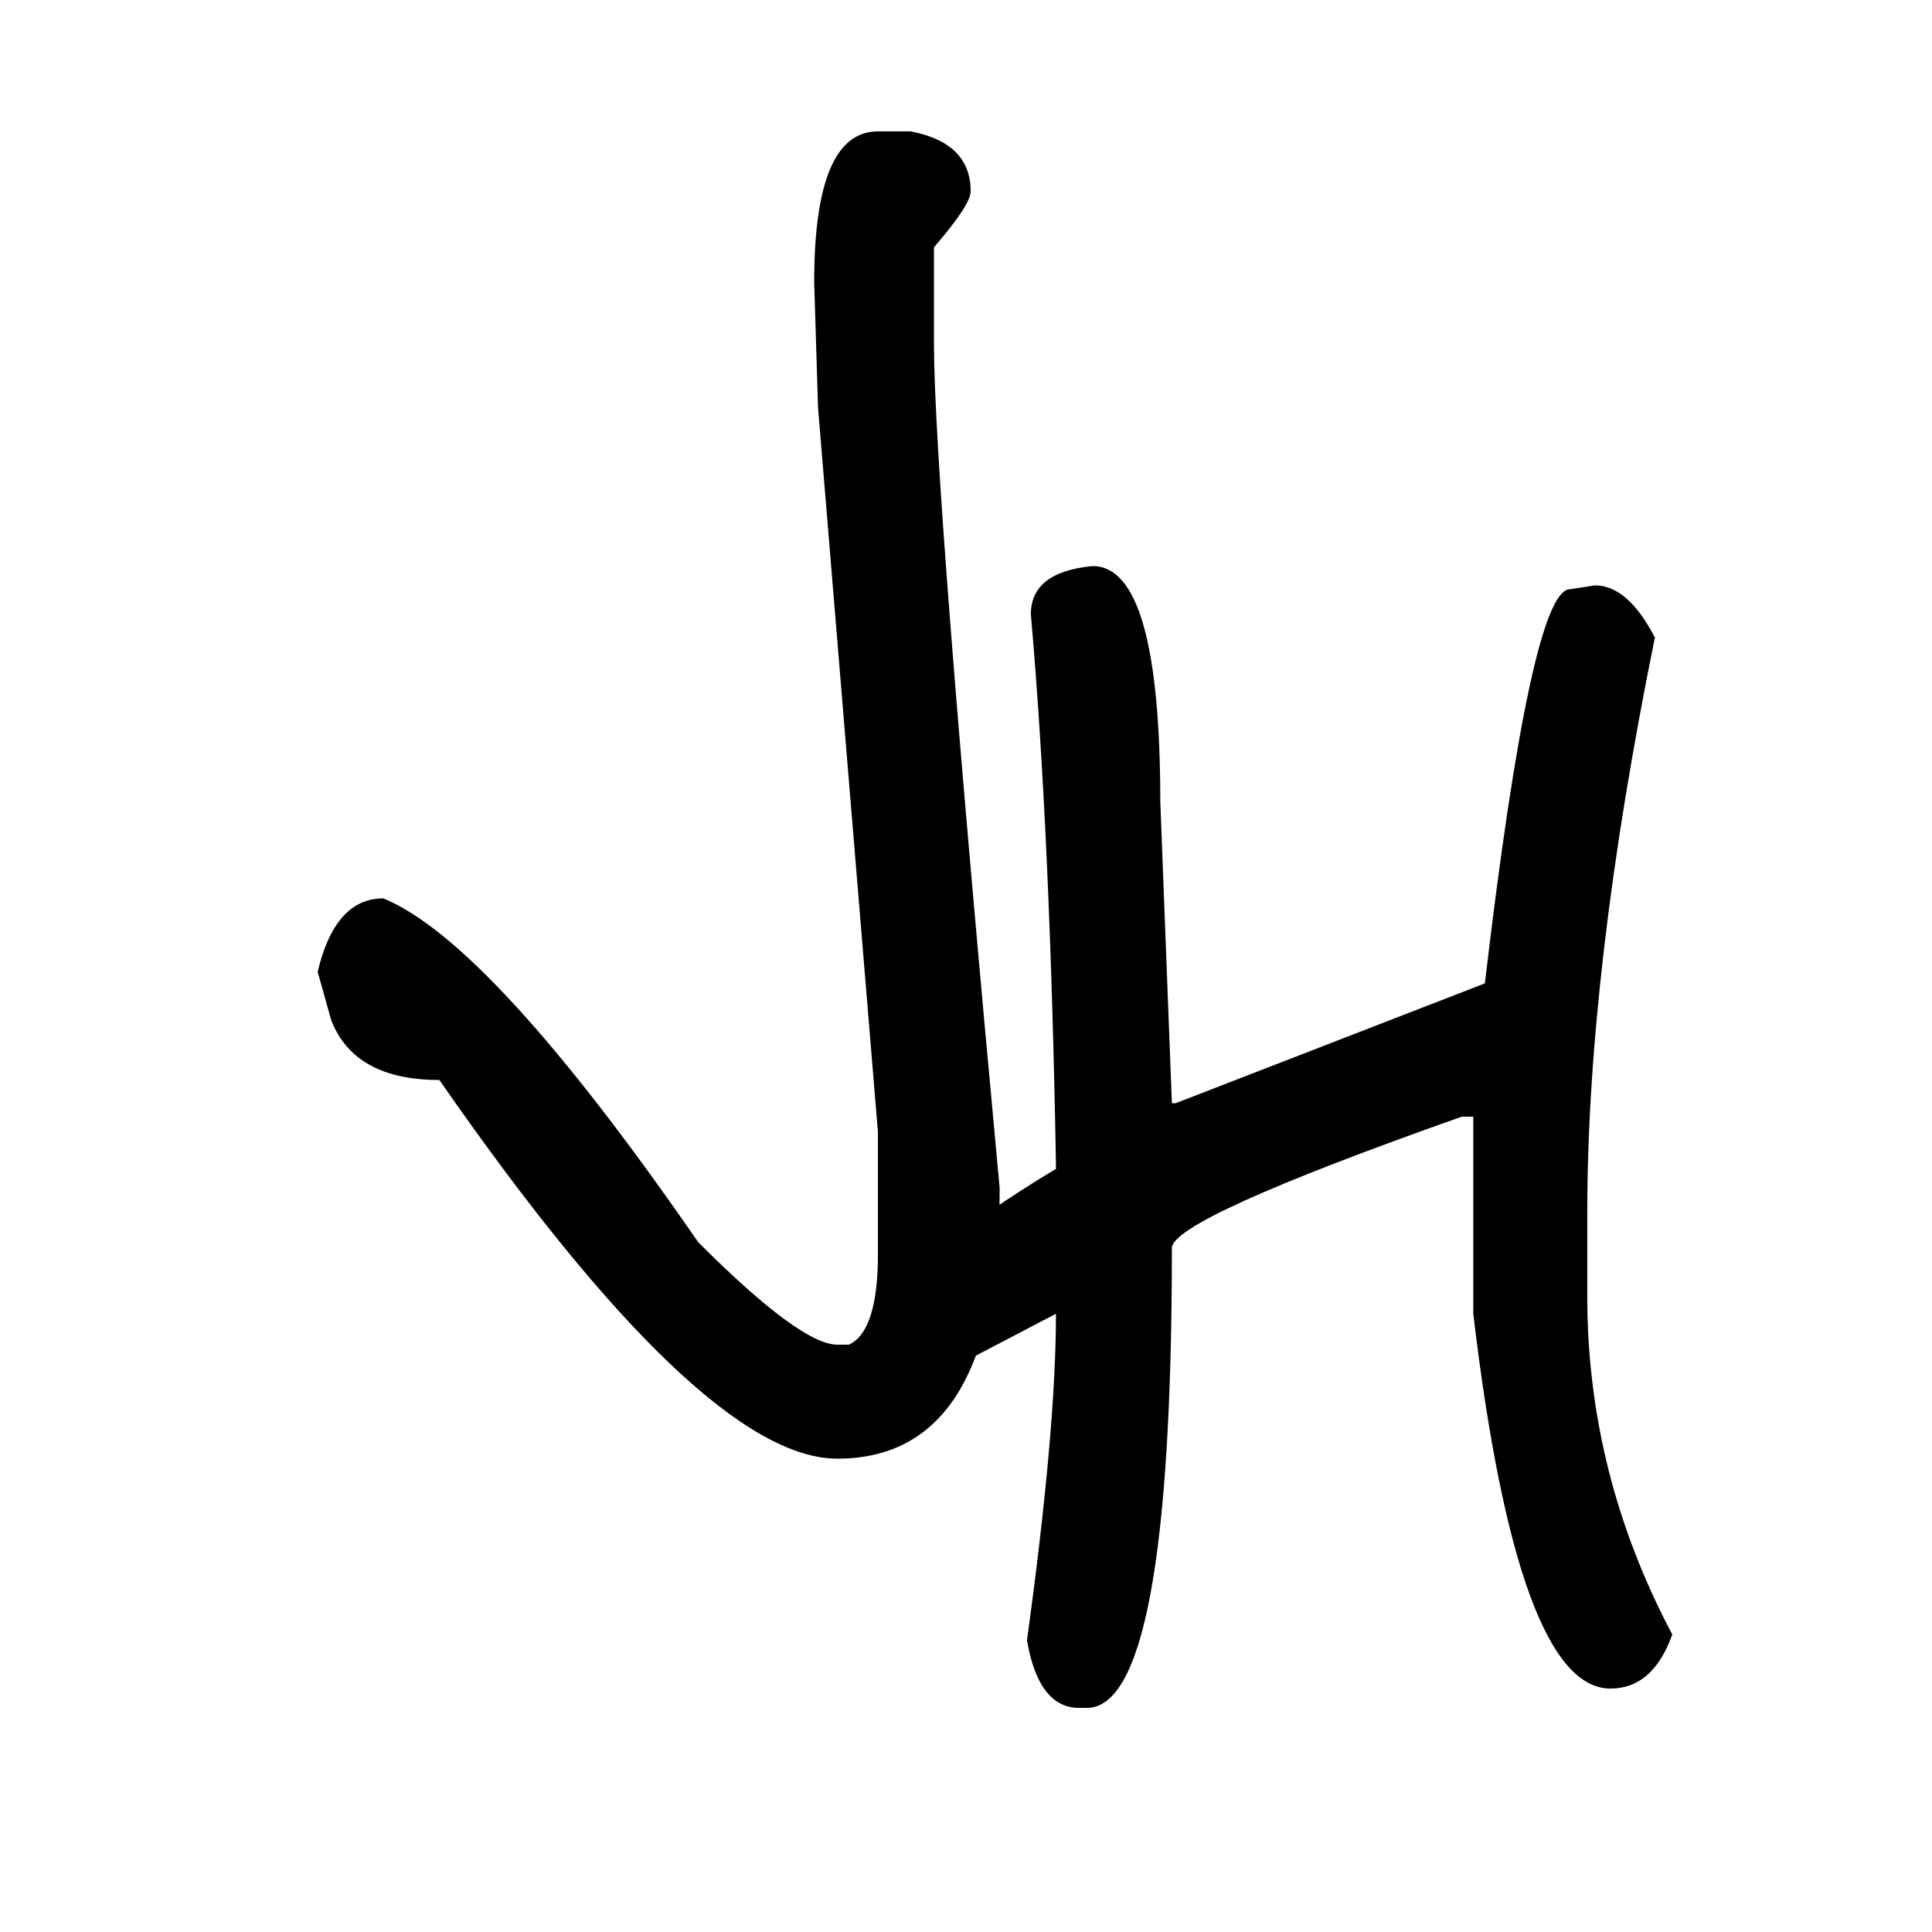 <svg width="200" height="200" viewBox="0 0 200 200" fill="none" xmlns="http://www.w3.org/2000/svg">
<mask id="mask0_67_19" style="mask-type:alpha" maskUnits="userSpaceOnUse" x="0" y="0" width="200" height="200">
<rect width="200" height="200" fill="white"/>
</mask>
<g mask="url(#mask0_67_19)">
<path d="M90.884 13.6H94.284C98.418 14.4 100.484 16.467 100.484 19.8C100.484 20.733 99.218 22.667 96.684 25.6V35.6C96.684 45.2 98.951 74.333 103.484 123C103.484 141.667 97.884 151 86.684 151C77.351 151 63.618 137.933 45.484 111.8C39.618 111.8 35.884 109.733 34.284 105.6L32.884 100.6C34.084 95.533 36.351 93 39.684 93C47.151 96.067 58.018 107.933 72.284 128.6C79.351 135.667 84.151 139.2 86.684 139.2H87.884C89.884 138.267 90.884 135.133 90.884 129.8V117.2L84.684 42.2L84.284 29.2C84.284 18.8 86.484 13.6 90.884 13.6Z" fill="black"/>
<path d="M113.113 58.6C117.779 58.6 120.113 66.733 120.113 83L121.313 114.2H121.713L153.713 101.8C156.913 74.6 159.846 61 162.513 61L165.113 60.6C167.379 60.6 169.446 62.4 171.313 66C166.646 88.933 164.313 108.8 164.313 125.6V134.2C164.313 146.467 167.246 158.133 173.113 169.2C171.779 172.933 169.646 174.8 166.713 174.8C160.313 174.8 155.579 161.867 152.513 136V115.6H151.313C131.313 122.667 121.313 127.2 121.313 129.2C121.313 160.933 118.379 176.8 112.513 176.8H111.713C108.913 176.8 107.113 174.467 106.313 169.8C108.313 155.267 109.313 144 109.313 136L100.513 140.6L98.713 141C95.379 139.8 93.713 137.733 93.713 134.8C93.713 131.867 98.912 127.267 109.313 121V120.6C108.913 97.667 108.046 78.667 106.713 63.6C106.713 60.667 108.846 59 113.113 58.6Z" fill="black"/>
</g>
</svg>
